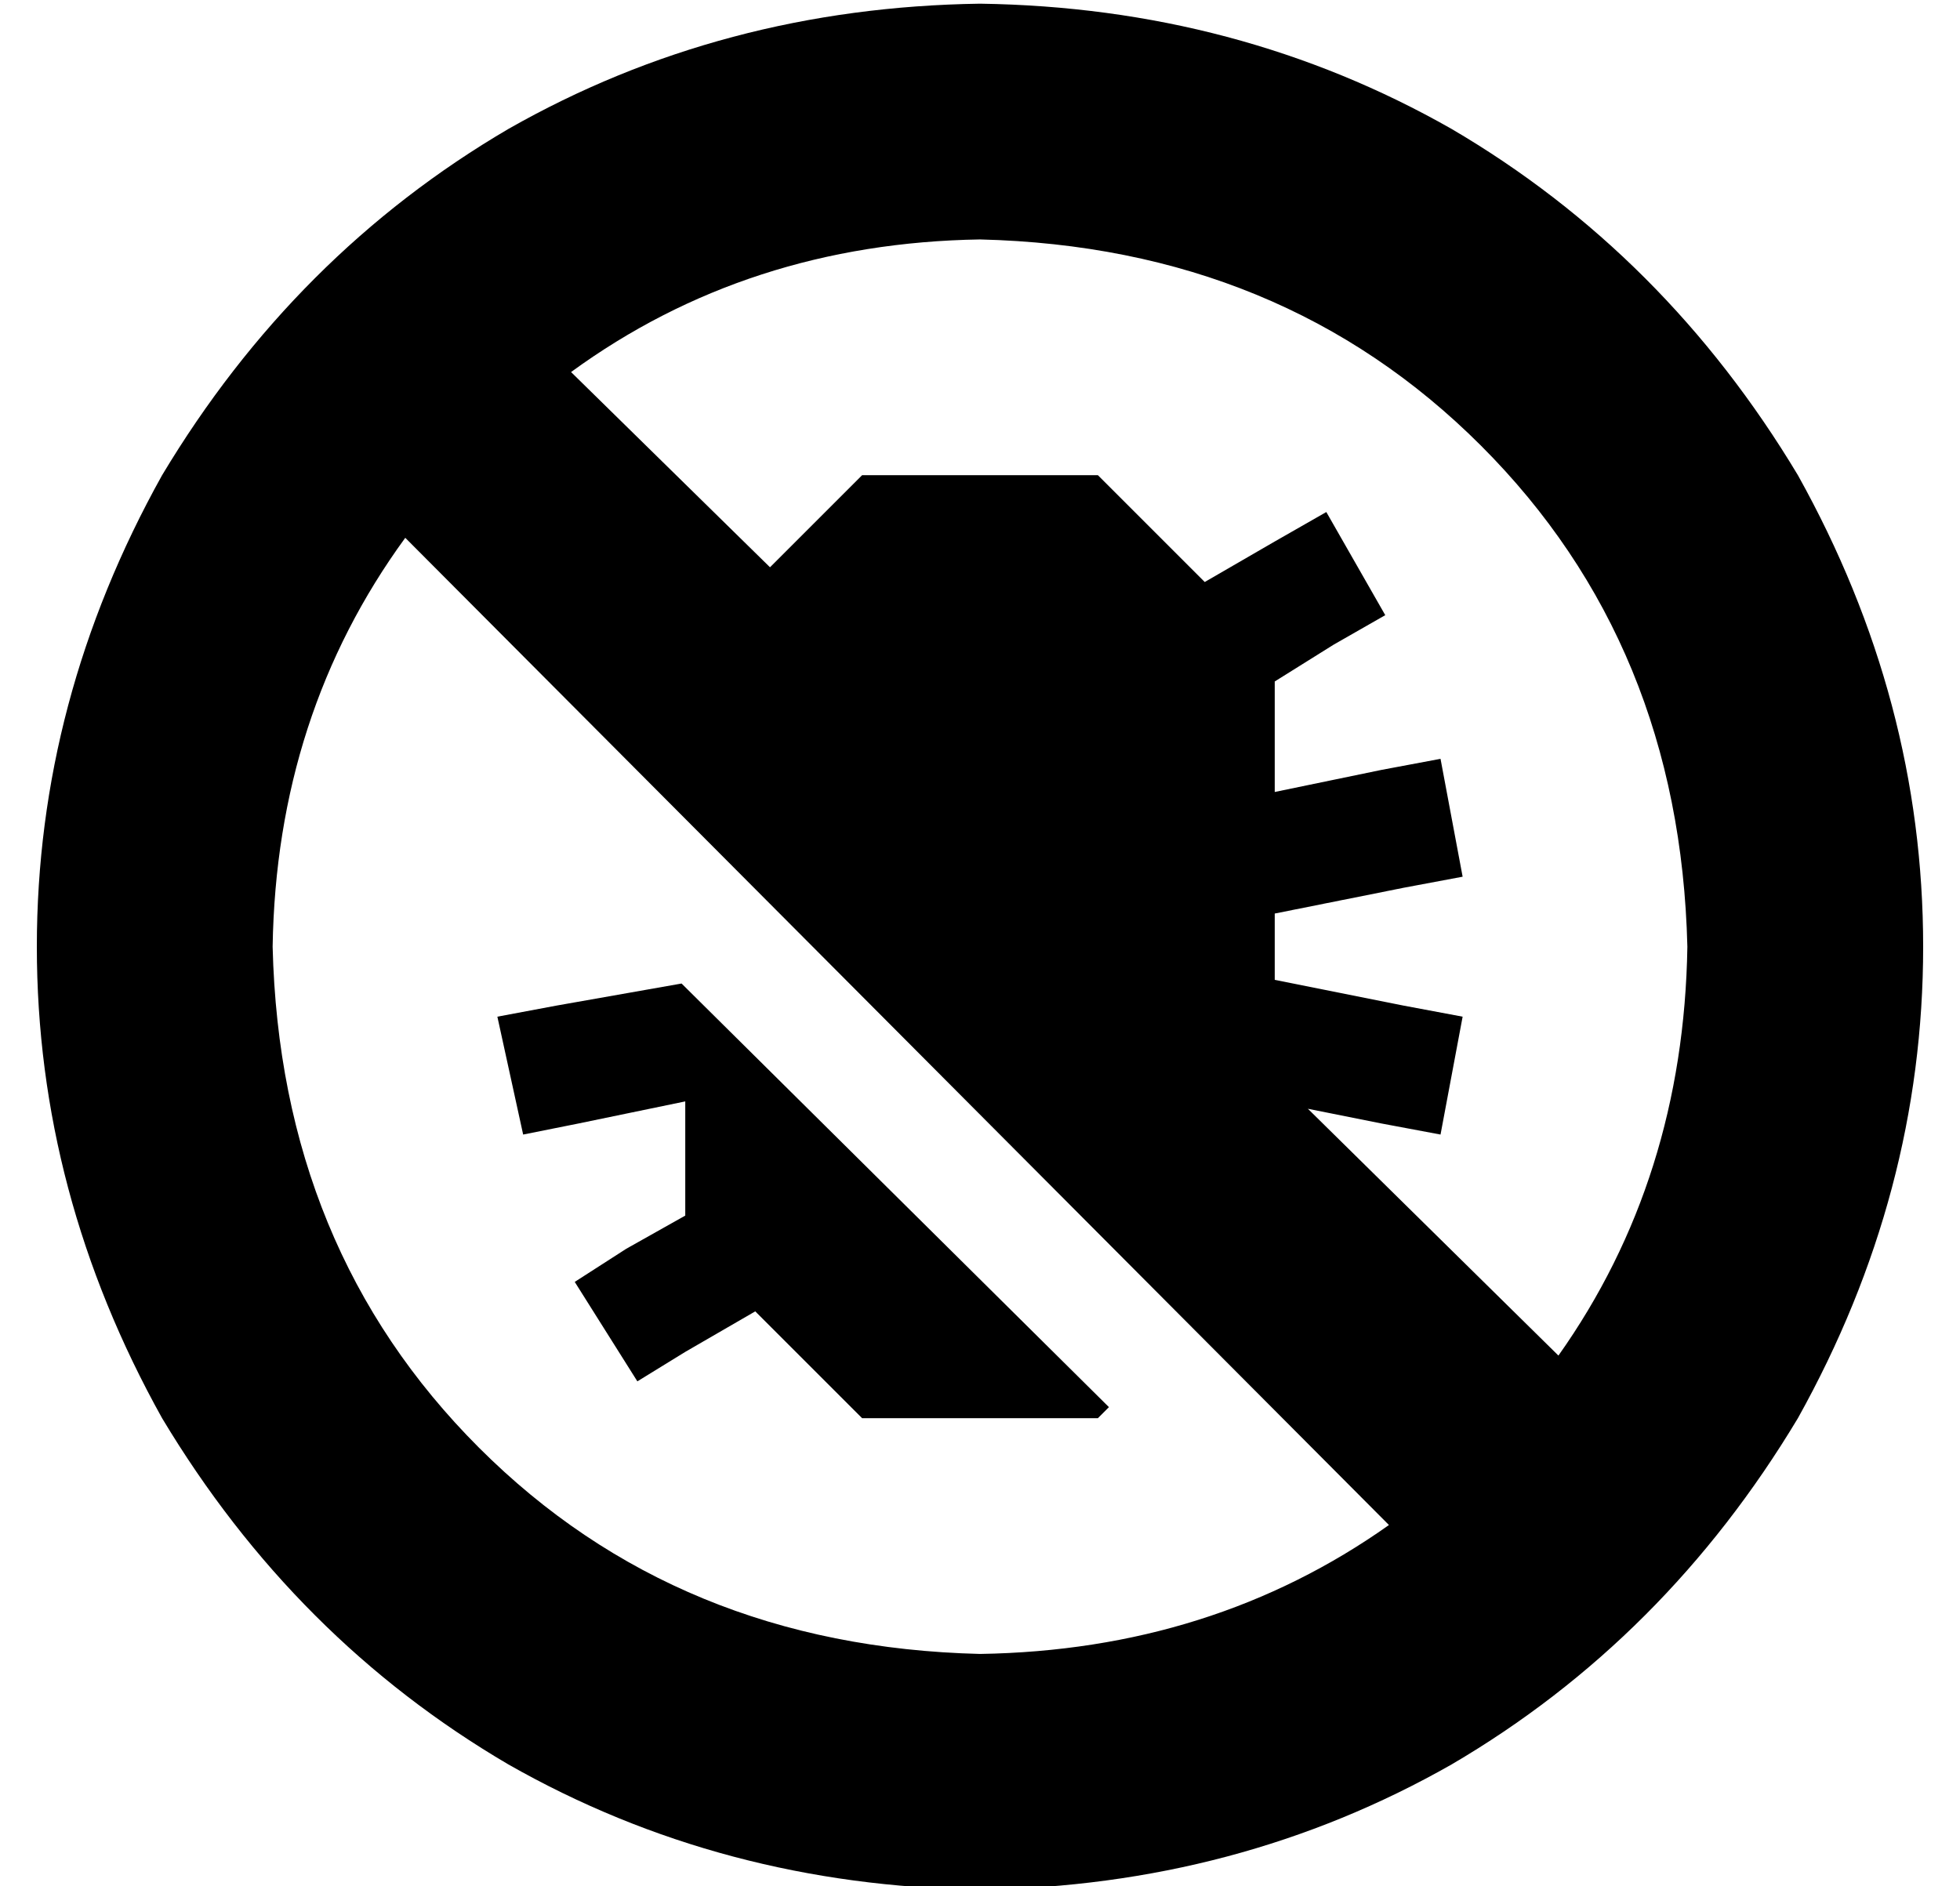 <?xml version="1.0" standalone="no"?>
<!DOCTYPE svg PUBLIC "-//W3C//DTD SVG 1.1//EN" "http://www.w3.org/Graphics/SVG/1.1/DTD/svg11.dtd" >
<svg xmlns="http://www.w3.org/2000/svg" xmlns:xlink="http://www.w3.org/1999/xlink" version="1.1" viewBox="-10 -40 532 512">
   <path fill="currentColor"
d="M256 409q-82 -2 -136 -56v0v0q-54 -54 -56 -136q1 -63 36 -111l267 268v0q-48 34 -111 35v0zM345 261l20 4l-20 -4l20 4l16 3v0l6 -32v0l-16 -3v0l-35 -7v0v-18v0l35 -7v0l16 -3v0l-6 -32v0l-16 3v0l-29 6v0v-30v0l16 -10v0l14 -8v0l-16 -28v0l-14 8v0l-19 11v0l-29 -29
v0h-64v0l-25 25v0l-54 -53v0q48 -35 111 -36q82 2 136 56t56 136q-1 63 -35 111l-68 -67v0zM256 473q70 -1 128 -34v0v0q58 -34 94 -94q34 -61 34 -128t-34 -128q-36 -60 -94 -94q-58 -33 -128 -34q-70 1 -128 34q-58 34 -94 94q-34 61 -34 128t34 128q36 60 94 94
q58 33 128 34v0zM141 233l-16 3l16 -3l-16 3l7 32v0l15 -3v0l29 -6v0v31v0l-16 9v0l-14 9v0l17 27v0l13 -8v0l19 -11v0l29 29v0h64v0l3 -3v0l-116 -115v0l-34 6v0z" />
</svg>
